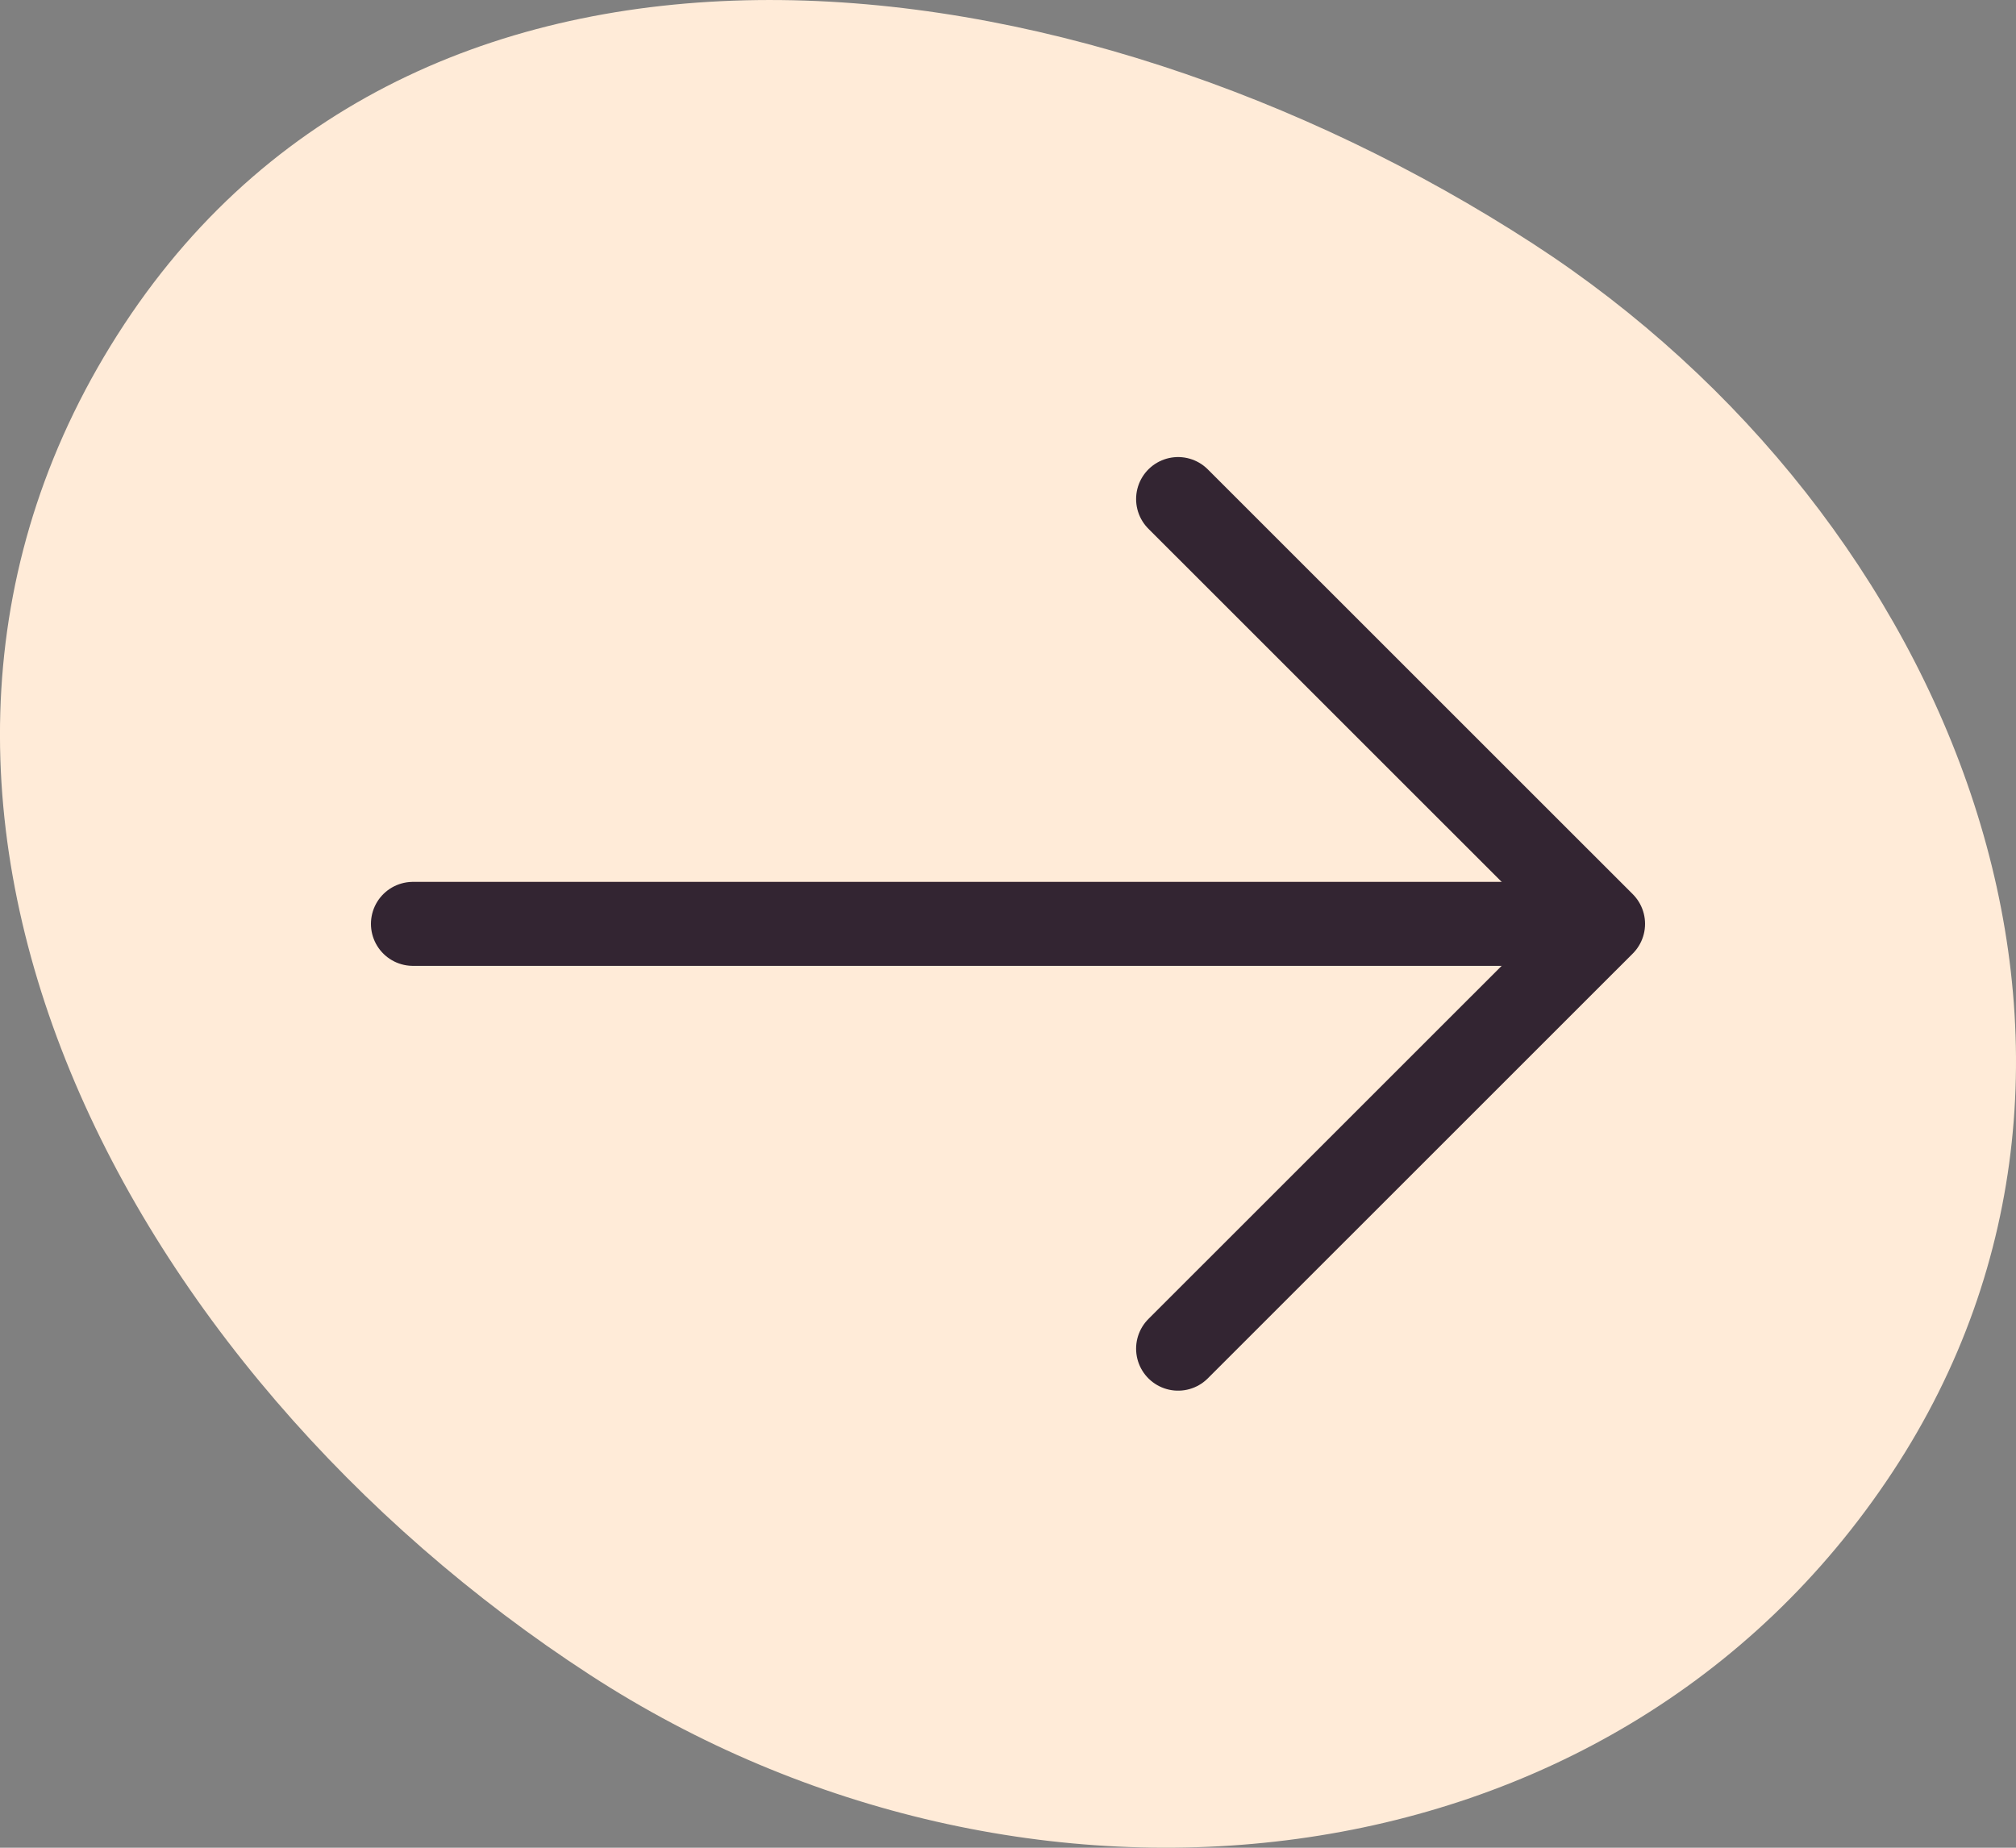 <svg width="24" height="22" viewBox="0 0 24 22" fill="none" xmlns="http://www.w3.org/2000/svg">
<rect x="0" y="0" width="24" height="22" fill="#808080" stroke="none"/>
<path d="M18.252 2.903C23.265 6.158 25.808 12.549 22.53 17.527C19.176 22.619 12.157 23.275 7.028 19.945C1.431 16.311 -2.18 9.417 1.48 3.86C5.071 -1.592 12.761 -0.662 18.252 2.903Z" fill="#FFEBD8"/>
<path d="M14.025 5.942L19.084 11L14.025 16.058" stroke="#332532" stroke-miterlimit="10" stroke-linecap="round" stroke-linejoin="round"/>
<path d="M4.916 11L18.941 11" stroke="#332532" stroke-miterlimit="10" stroke-linecap="round" stroke-linejoin="round"/>
</svg>

